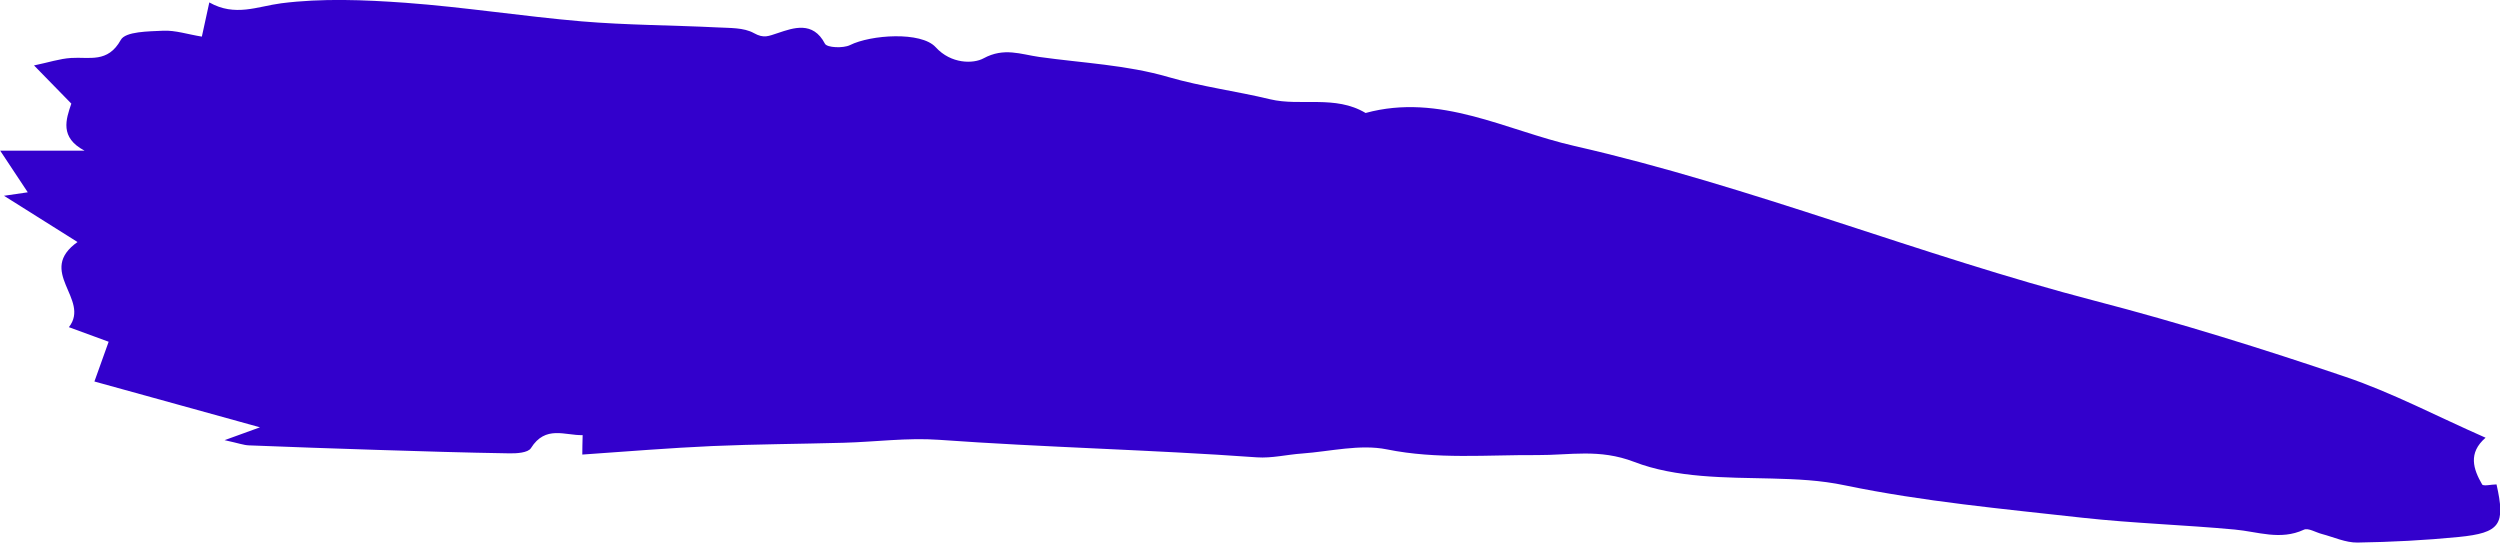 <?xml version="1.0" encoding="UTF-8"?>
<svg id="Capa_2" xmlns="http://www.w3.org/2000/svg" viewBox="0 0 144.04 31.27">
  <defs>
    <style>
      .cls-1 {
        fill: #30c;
      }
    </style>
  </defs>
  <g id="Capa_1-2" data-name="Capa_1">
    <path class="cls-1" d="M4.49,13.96c-1.52-.96-2.83-1.78-4.26-2.68.45-.07.85-.12,1.37-.2-.45-.68-.88-1.33-1.59-2.4,1.79,0,3.15,0,4.86,0-1.44-.76-1.07-1.8-.76-2.71-.71-.72-1.31-1.34-2.15-2.2.83-.17,1.48-.39,2.14-.43,1.05-.07,2.11.31,2.86-1.04.27-.49,1.6-.49,2.45-.53.7-.03,1.41.21,2.22.34.13-.6.26-1.19.43-1.97,1.48.84,2.77.23,4.14.05,2.35-.3,4.78-.2,7.16-.03,3.39.25,6.76.78,10.14,1.07,2.6.22,5.22.22,7.84.35.71.04,1.51,0,2.1.33.58.32.83.17,1.39-.01.87-.29,2.01-.71,2.7.62.12.23,1.05.27,1.44.08,1.2-.6,4.1-.8,4.94.12.89.98,2.18.96,2.76.64,1.18-.64,2.14-.23,3.2-.08,2.49.35,5.06.46,7.45,1.16,1.93.56,3.92.81,5.86,1.28,1.75.42,3.75-.26,5.5.79,4.29-1.17,8.08,1,12.03,1.9,10.19,2.32,19.9,6.3,30.02,8.93,4.85,1.26,9.65,2.76,14.4,4.37,2.69.91,5.24,2.26,8.08,3.51-1.02.88-.71,1.81-.2,2.69.07.12.53,0,.83,0,.52,2.31.23,2.79-2.19,3.03-1.93.19-3.88.29-5.82.32-.68.01-1.36-.31-2.04-.49-.36-.09-.8-.37-1.05-.25-1.36.63-2.66.11-3.99-.01-2.92-.27-5.86-.36-8.77-.68-4.57-.51-9.16-.93-13.65-1.86-1.47-.31-2.8-.36-4.26-.4-2.66-.06-5.51-.03-7.92-.96-2.01-.77-3.69-.38-5.58-.39-2.87-.02-5.77.26-8.67-.33-1.55-.31-3.25.12-4.88.24-.87.06-1.75.28-2.6.22-6.1-.44-12.22-.57-18.32-1.01-1.82-.13-3.66.12-5.49.17-2.53.07-5.06.08-7.58.19-2.45.11-4.89.31-7.48.49,0-.38.01-.66.02-1.12-1.01.03-2.14-.59-2.98.75-.17.27-.83.31-1.26.3-2.55-.04-5.09-.12-7.64-.2-2.45-.08-4.9-.16-7.35-.26-.29-.01-.58-.12-1.4-.3.99-.36,1.49-.54,2.04-.74-3.23-.89-6.3-1.75-9.54-2.64.32-.91.55-1.54.82-2.29-.75-.28-1.41-.52-2.29-.84,1.27-1.62-1.93-3.22.53-4.93Z"/>
  </g>
</svg>